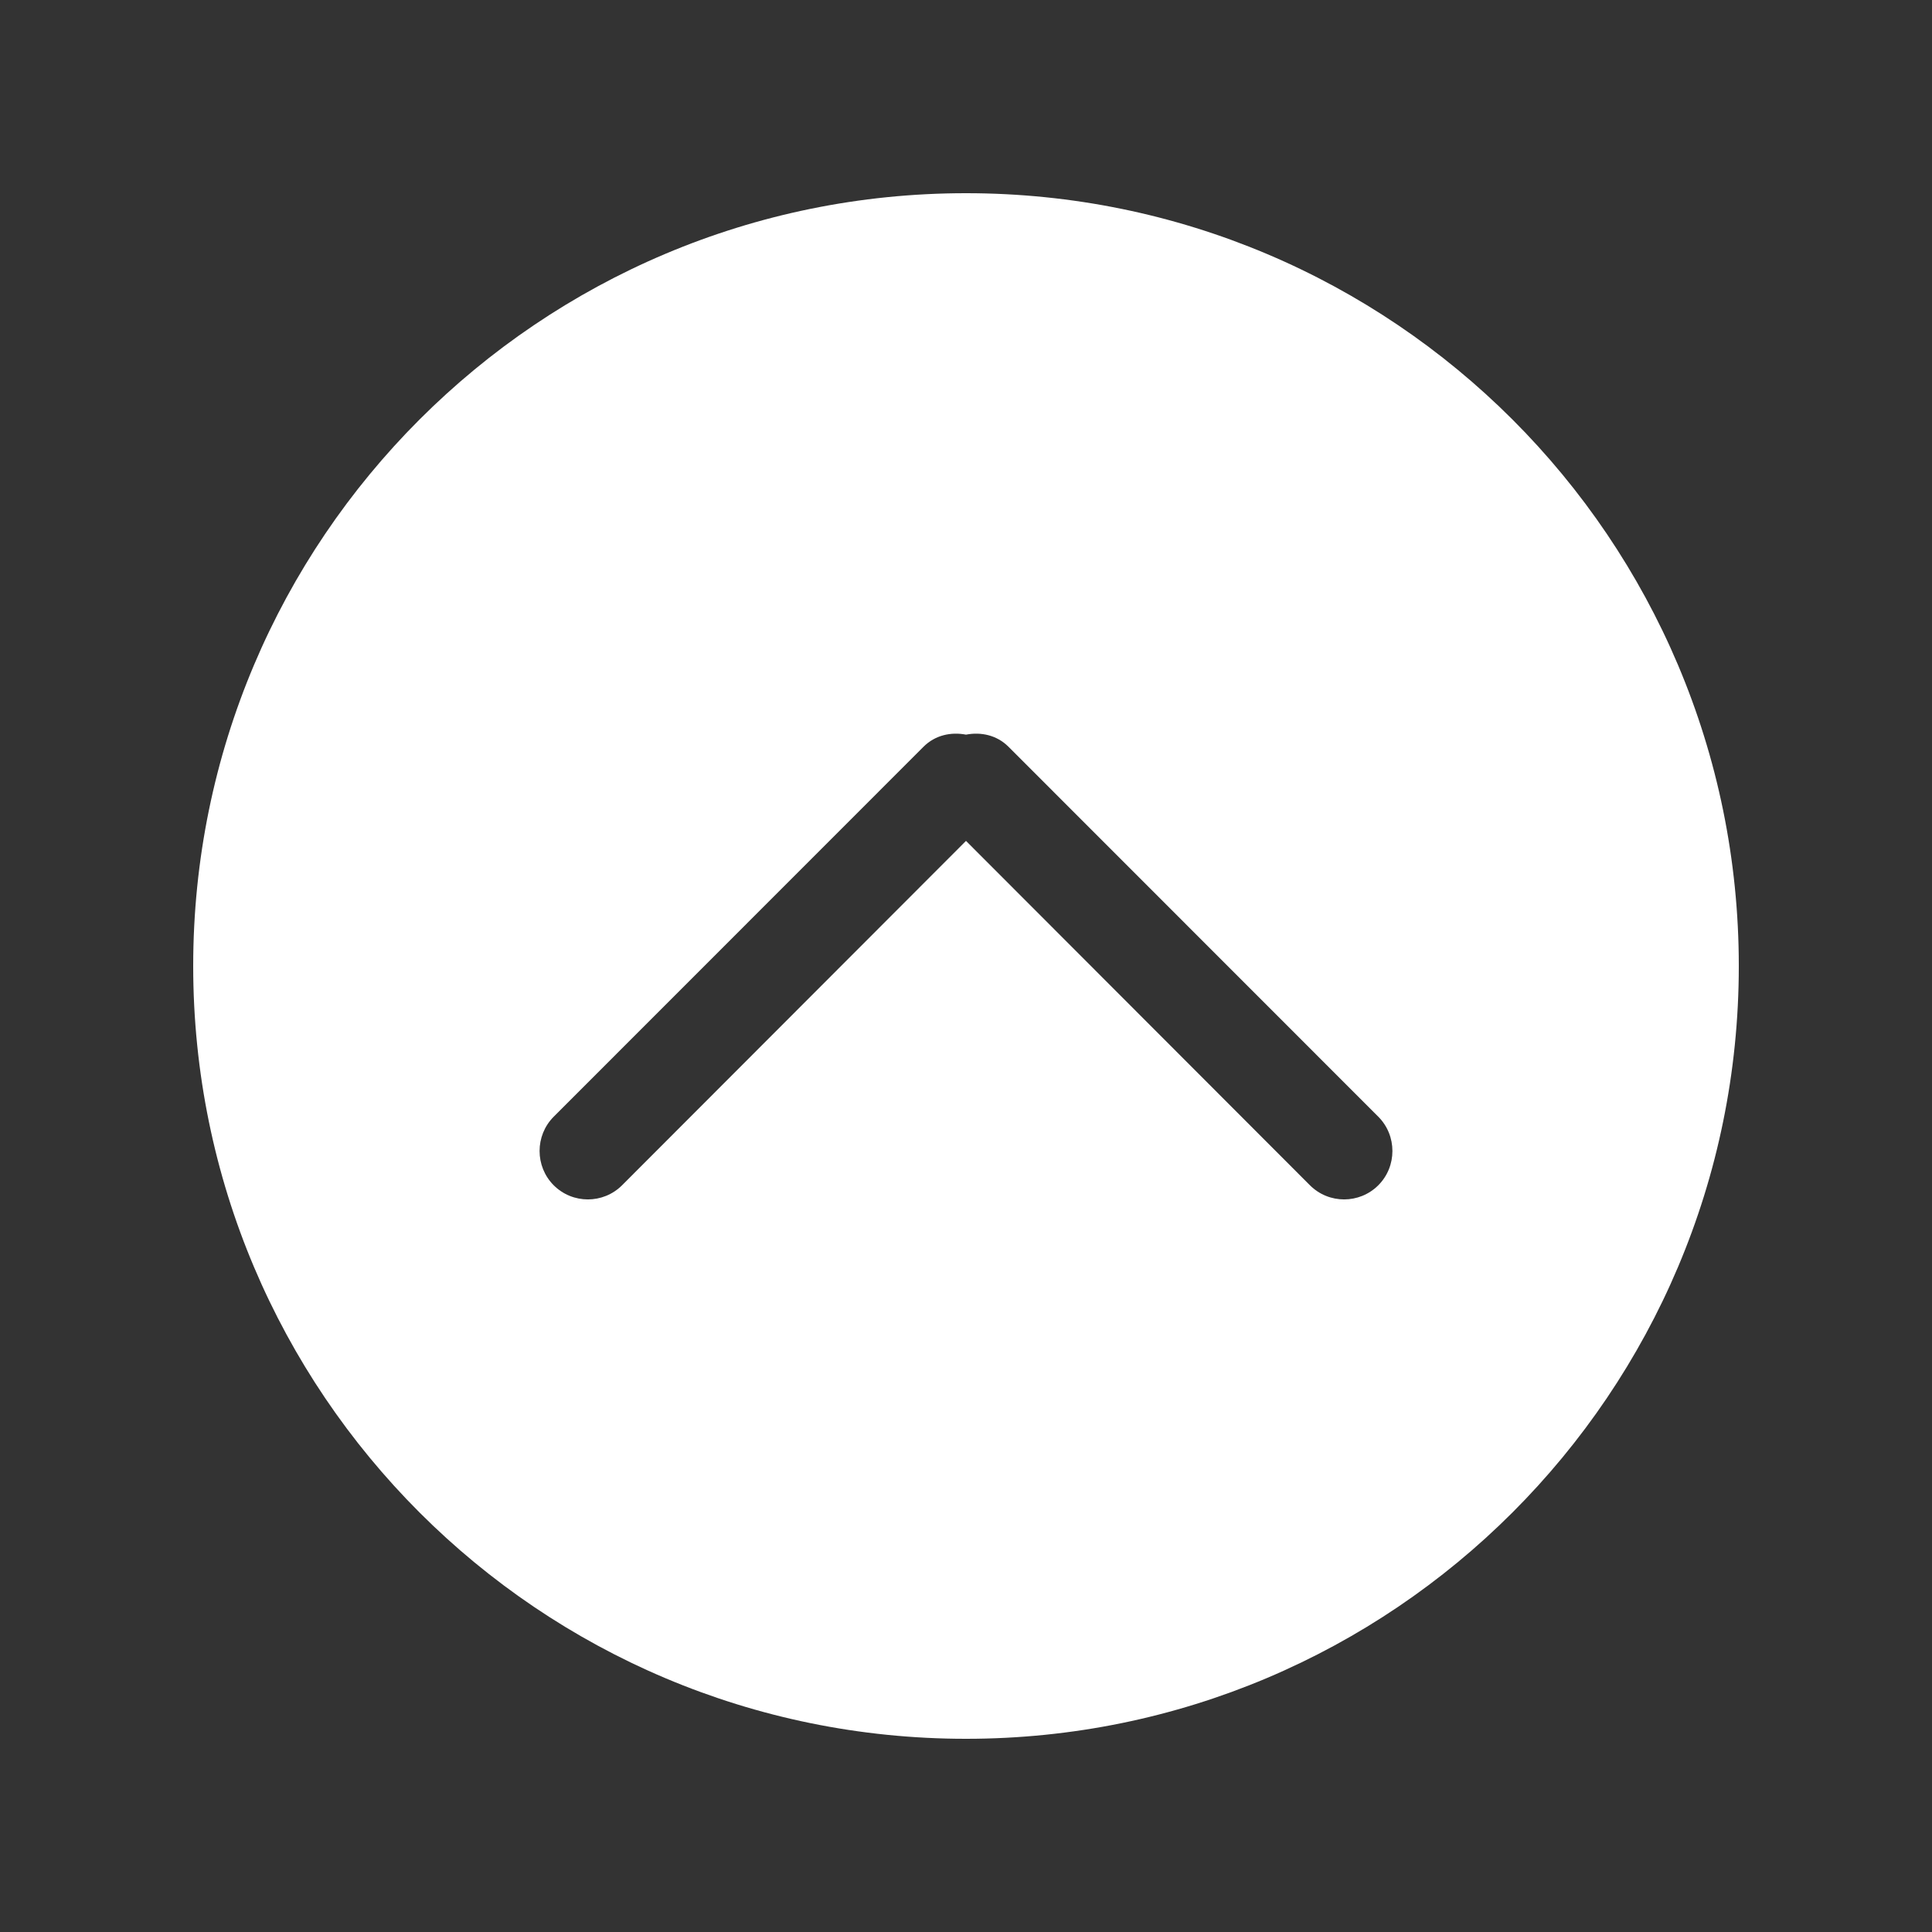 <!-- Generated by IcoMoon.io -->
<svg version="1.1" xmlns="http://www.w3.org/2000/svg" width="40" height="40" viewBox="0 0 40 40">
<rect x="0" y="0" width="40" height="40" fill="#333333" stroke="none"/>
<title>bm-chevron-up-circle1</title>
<path fill="#fff" d="M28.536 24.54c-0.391 0.39-1.024 0.39-1.415 0l-7.121-7.13-7.121 7.13c-0.391 0.39-1.024 0.39-1.415 0-0.39-0.39-0.39-1.030 0-1.42l7.657-7.66c0.24-0.24 0.568-0.31 0.879-0.25 0.311-0.060 0.639 0.010 0.879 0.25l7.657 7.66c0.39 0.39 0.39 1.030 0 1.42v0zM20 4c-8.836 0-16 7.16-16 16s7.164 16 16 16c8.836 0 16-7.16 16-16s-7.164-16-16-16v0z"></path>
</svg>
